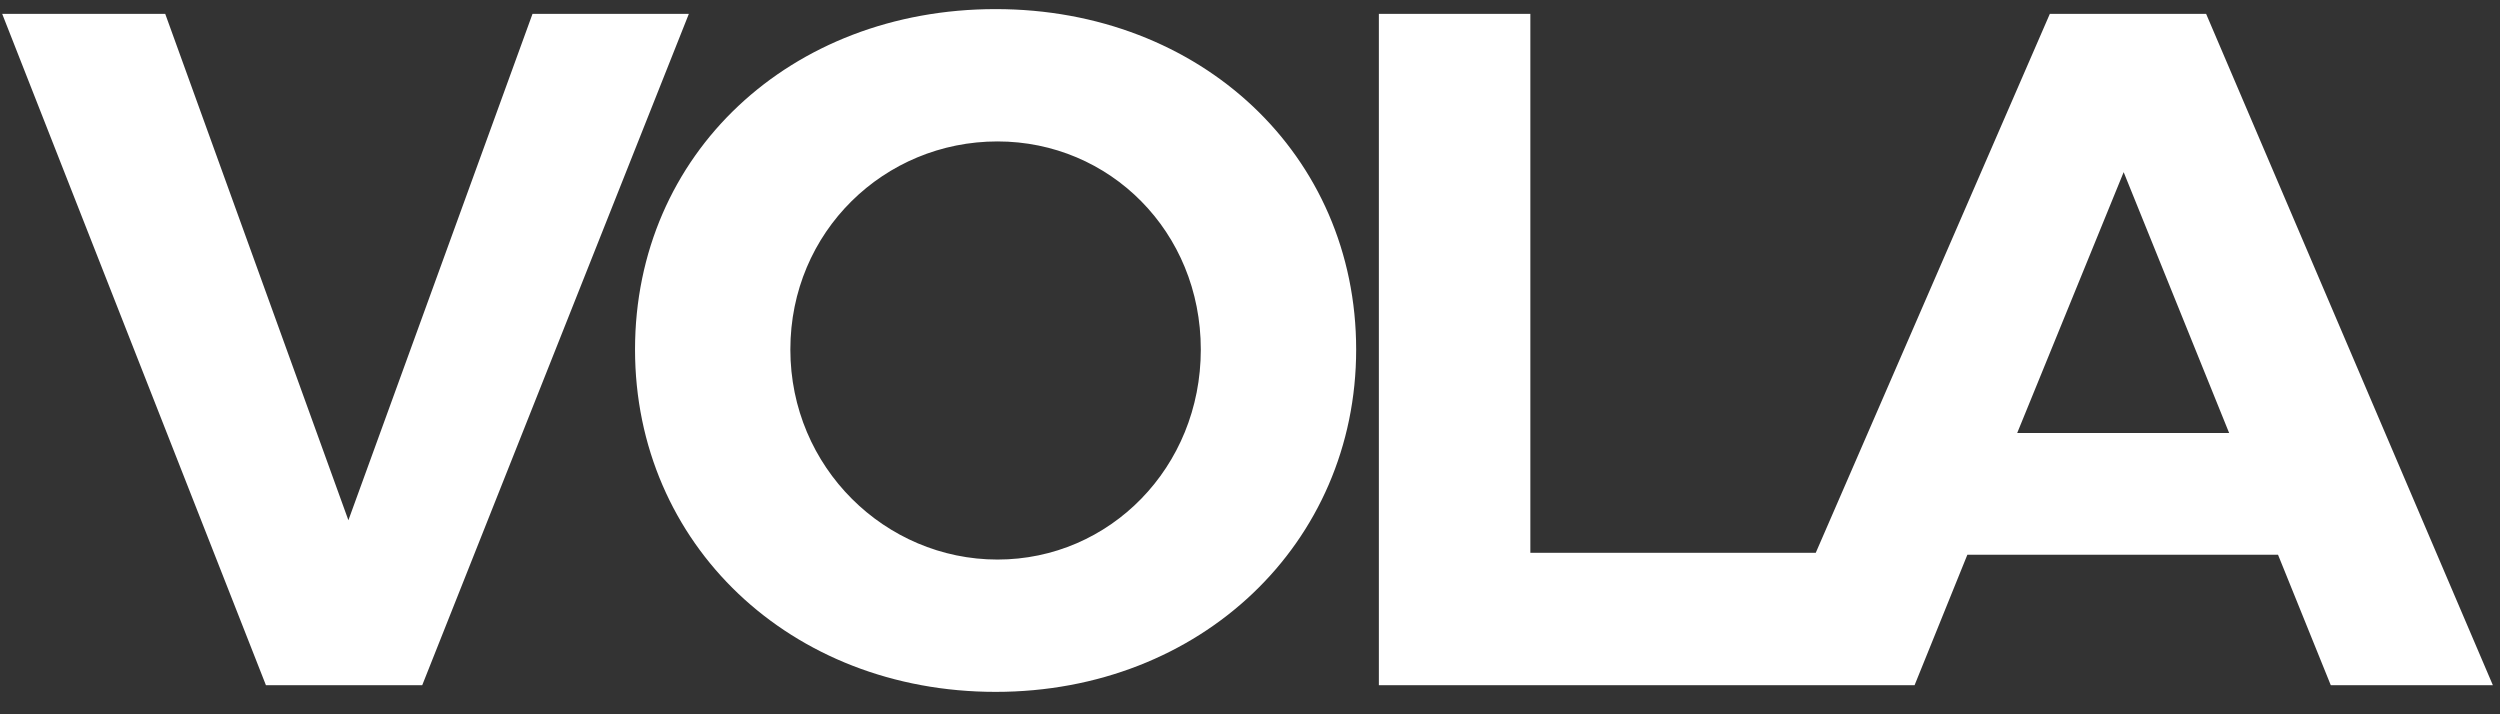<svg width="84" height="24" viewBox="0 0 84 24" fill="none" xmlns="http://www.w3.org/2000/svg">
<rect x="0" y="0" width="84" height="24" fill="#333333" stroke="none"/>
<path fill-rule="evenodd" clip-rule="evenodd" d="M33.452 0.306C40.347 0.306 45.567 5.204 45.567 11.744C45.567 18.253 40.347 23.247 33.452 23.247C26.556 23.247 21.337 18.285 21.337 11.744C21.337 5.171 26.556 0.306 33.452 0.306ZM33.516 4.752C29.714 4.752 26.556 7.781 26.556 11.744C26.556 15.708 29.746 18.801 33.516 18.801C37.286 18.801 40.347 15.708 40.347 11.744C40.347 7.781 37.286 4.752 33.516 4.752Z" fill="white"/>
<path fill-rule="evenodd" clip-rule="evenodd" d="M61.009 18.575H51.42V0.467H46.33V23.022H64.33L66.103 18.64H76.542L78.314 23.022H83.76L74.126 0.467H68.874L61.009 18.575ZM71.355 5.784L74.899 14.548H67.778L71.355 5.784Z" fill="white"/>
<path d="M8.935 23.022H14.187L23.145 0.467H17.892L11.706 17.48L5.552 0.467H0.074L8.935 23.022Z" fill="white"/>
</svg>
